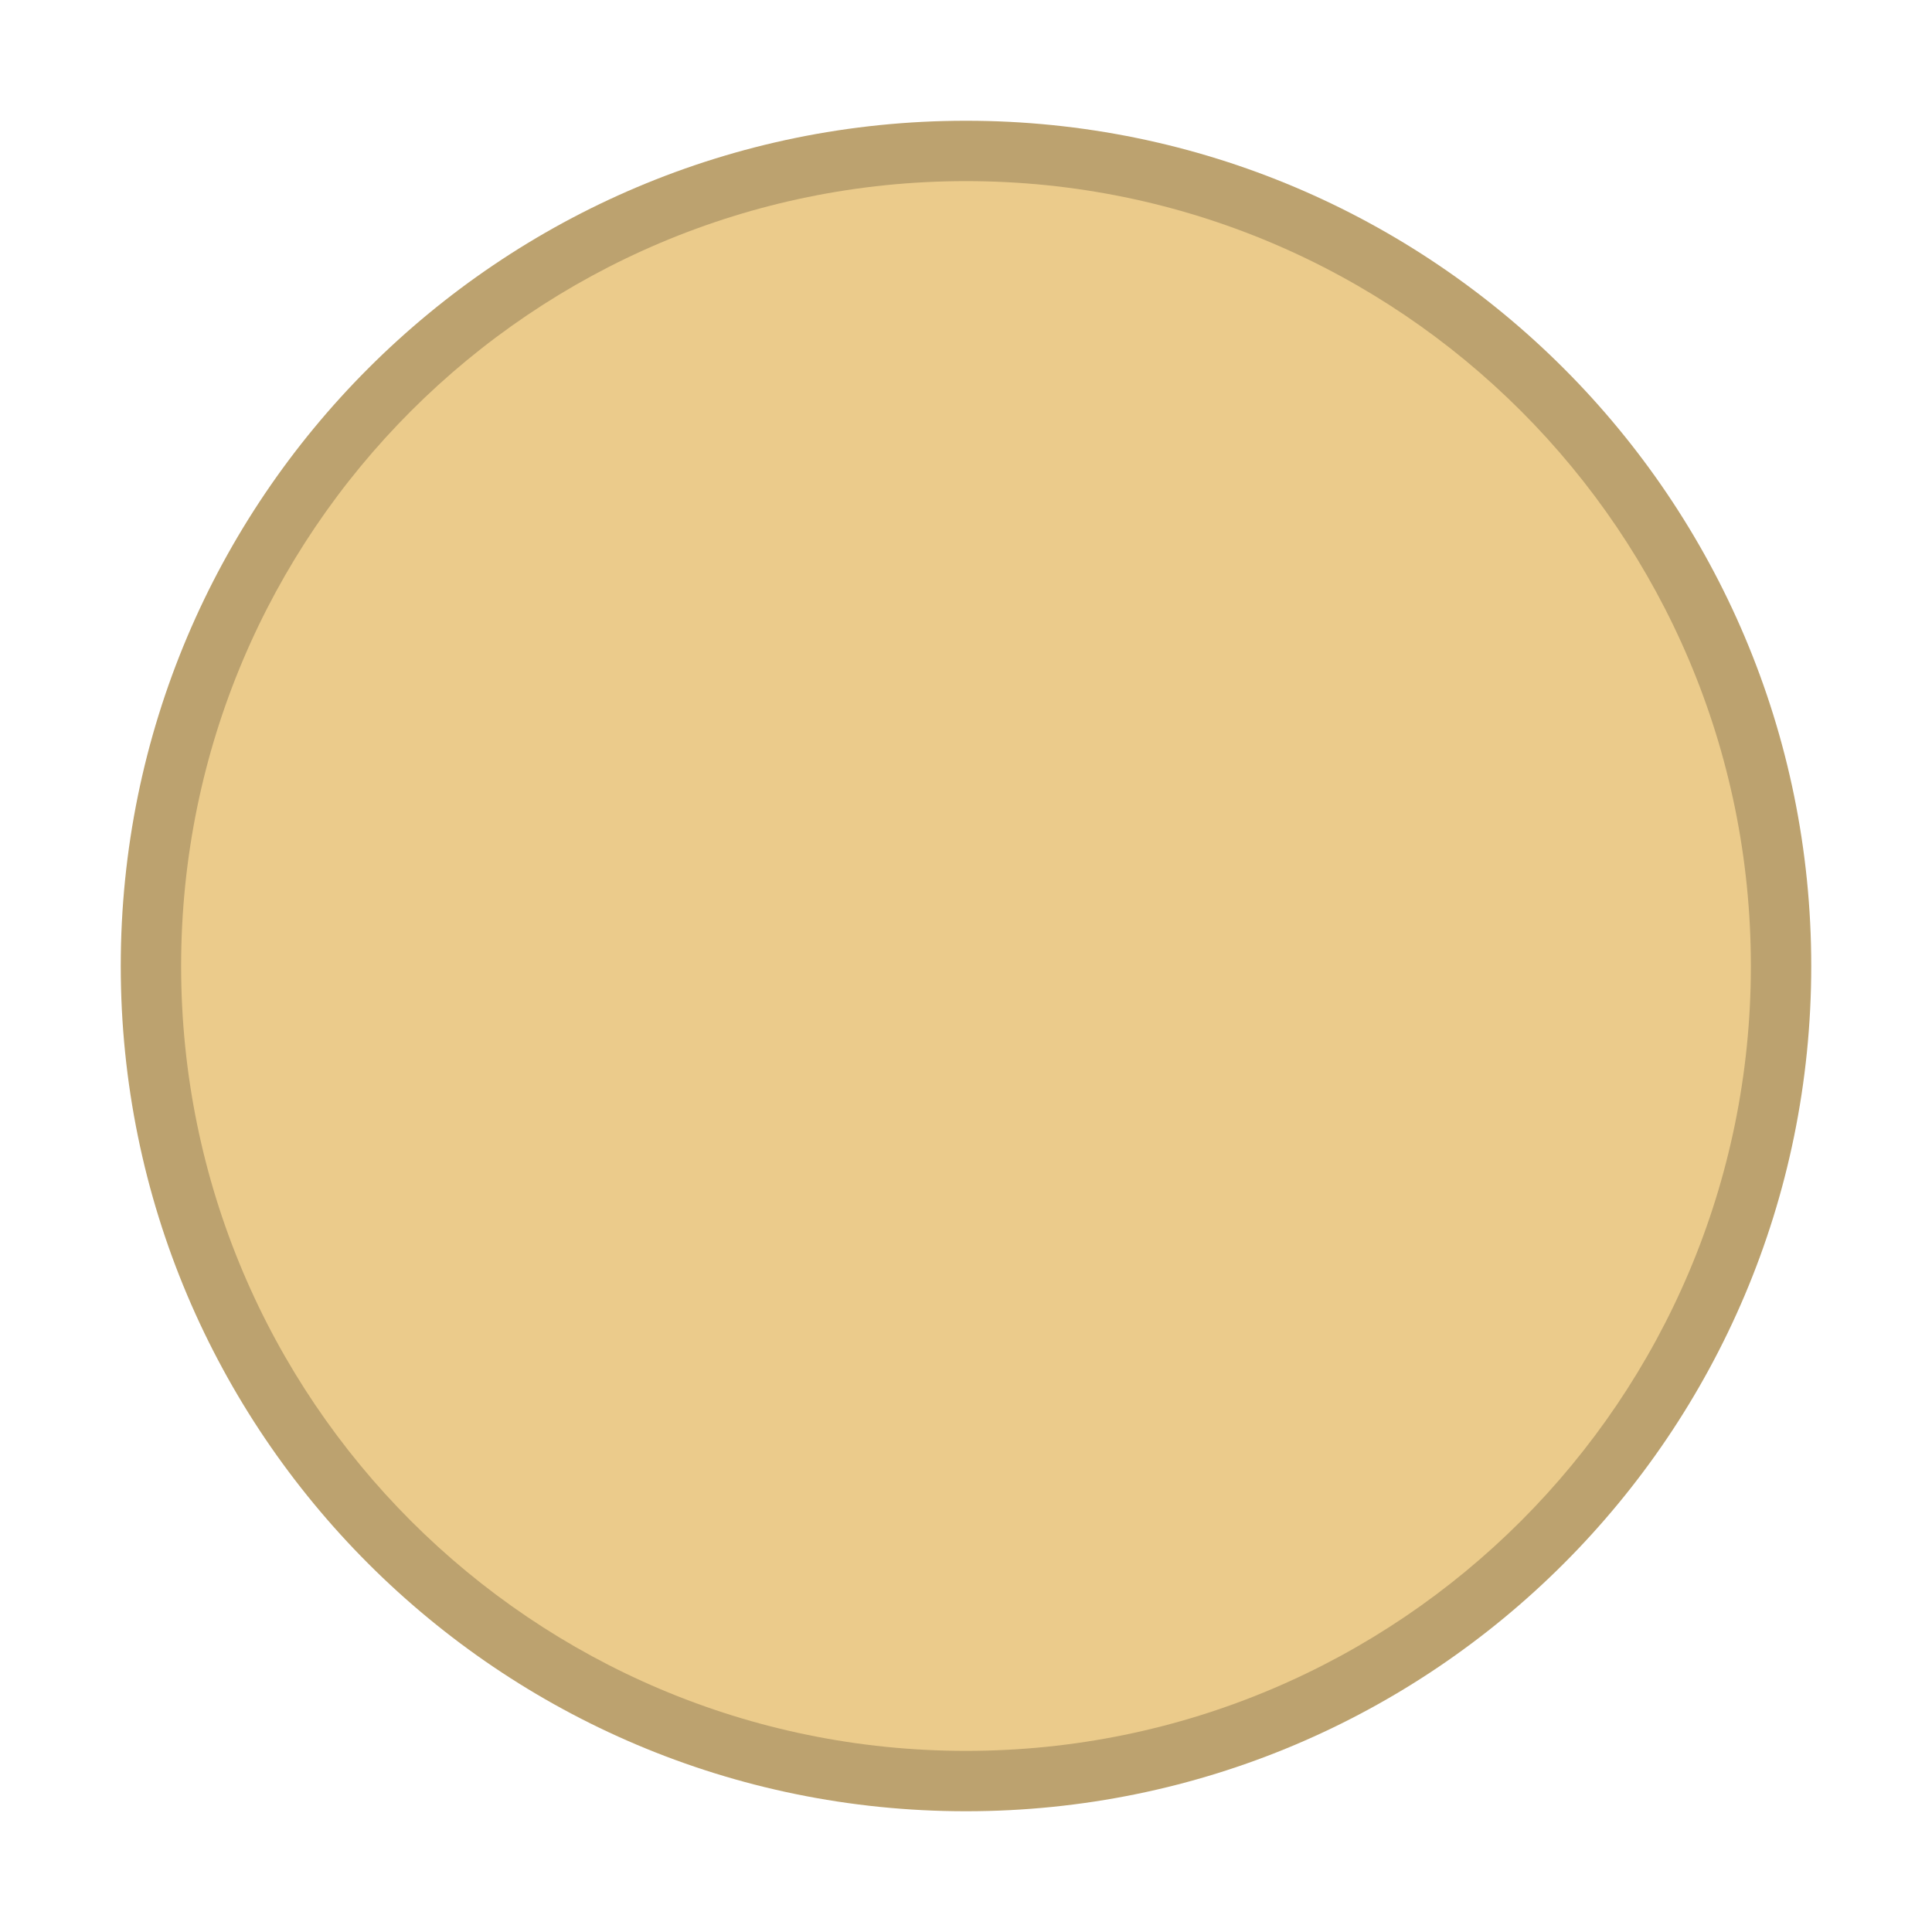 <svg xmlns="http://www.w3.org/2000/svg" xmlns:svg="http://www.w3.org/2000/svg" id="svg13" width="16" height="16" version="1.1"><g transform="translate(-253,242.638)" style="display:inline" id="titlebutton-minimize"><rect style="opacity:0;fill:#000;fill-opacity:1;stroke:none;stroke-width:.474;stroke-linejoin:miter;stroke-miterlimit:4;stroke-dasharray:none;stroke-opacity:1;paint-order:markers stroke fill" id="rect1565-18" width="16" height="16" x="253" y="-242.638" ry="0"/><g id="titlebutton-minimize-1-7" transform="translate(254,-241.638)" style="enable-background:new"><g id="g6-2-9" transform="translate(-5,-1033.362)"><path style="fill:#bca26f;fill-opacity:1;fill-rule:evenodd;stroke:none" id="path2-37-2" d="m 12,1047.362 c 3.866,0 7,-3.134 7,-7 0,-3.866 -3.134,-7 -7,-7 -3.866,0 -7,3.134 -7,7 0,3.866 3.134,7 7,7"/><path style="opacity:1;fill:#ebcb8b;fill-opacity:1;fill-rule:evenodd;stroke:none" id="path4-59" d="m 12,1046.862 c 3.59,0 6.5,-2.91 6.5,-6.5 0,-3.59 -2.91,-6.5 -6.5,-6.5 -3.59,0 -6.5,2.91 -6.5,6.5 0,3.59 2.91,6.5 6.5,6.5"/></g></g></g></svg>